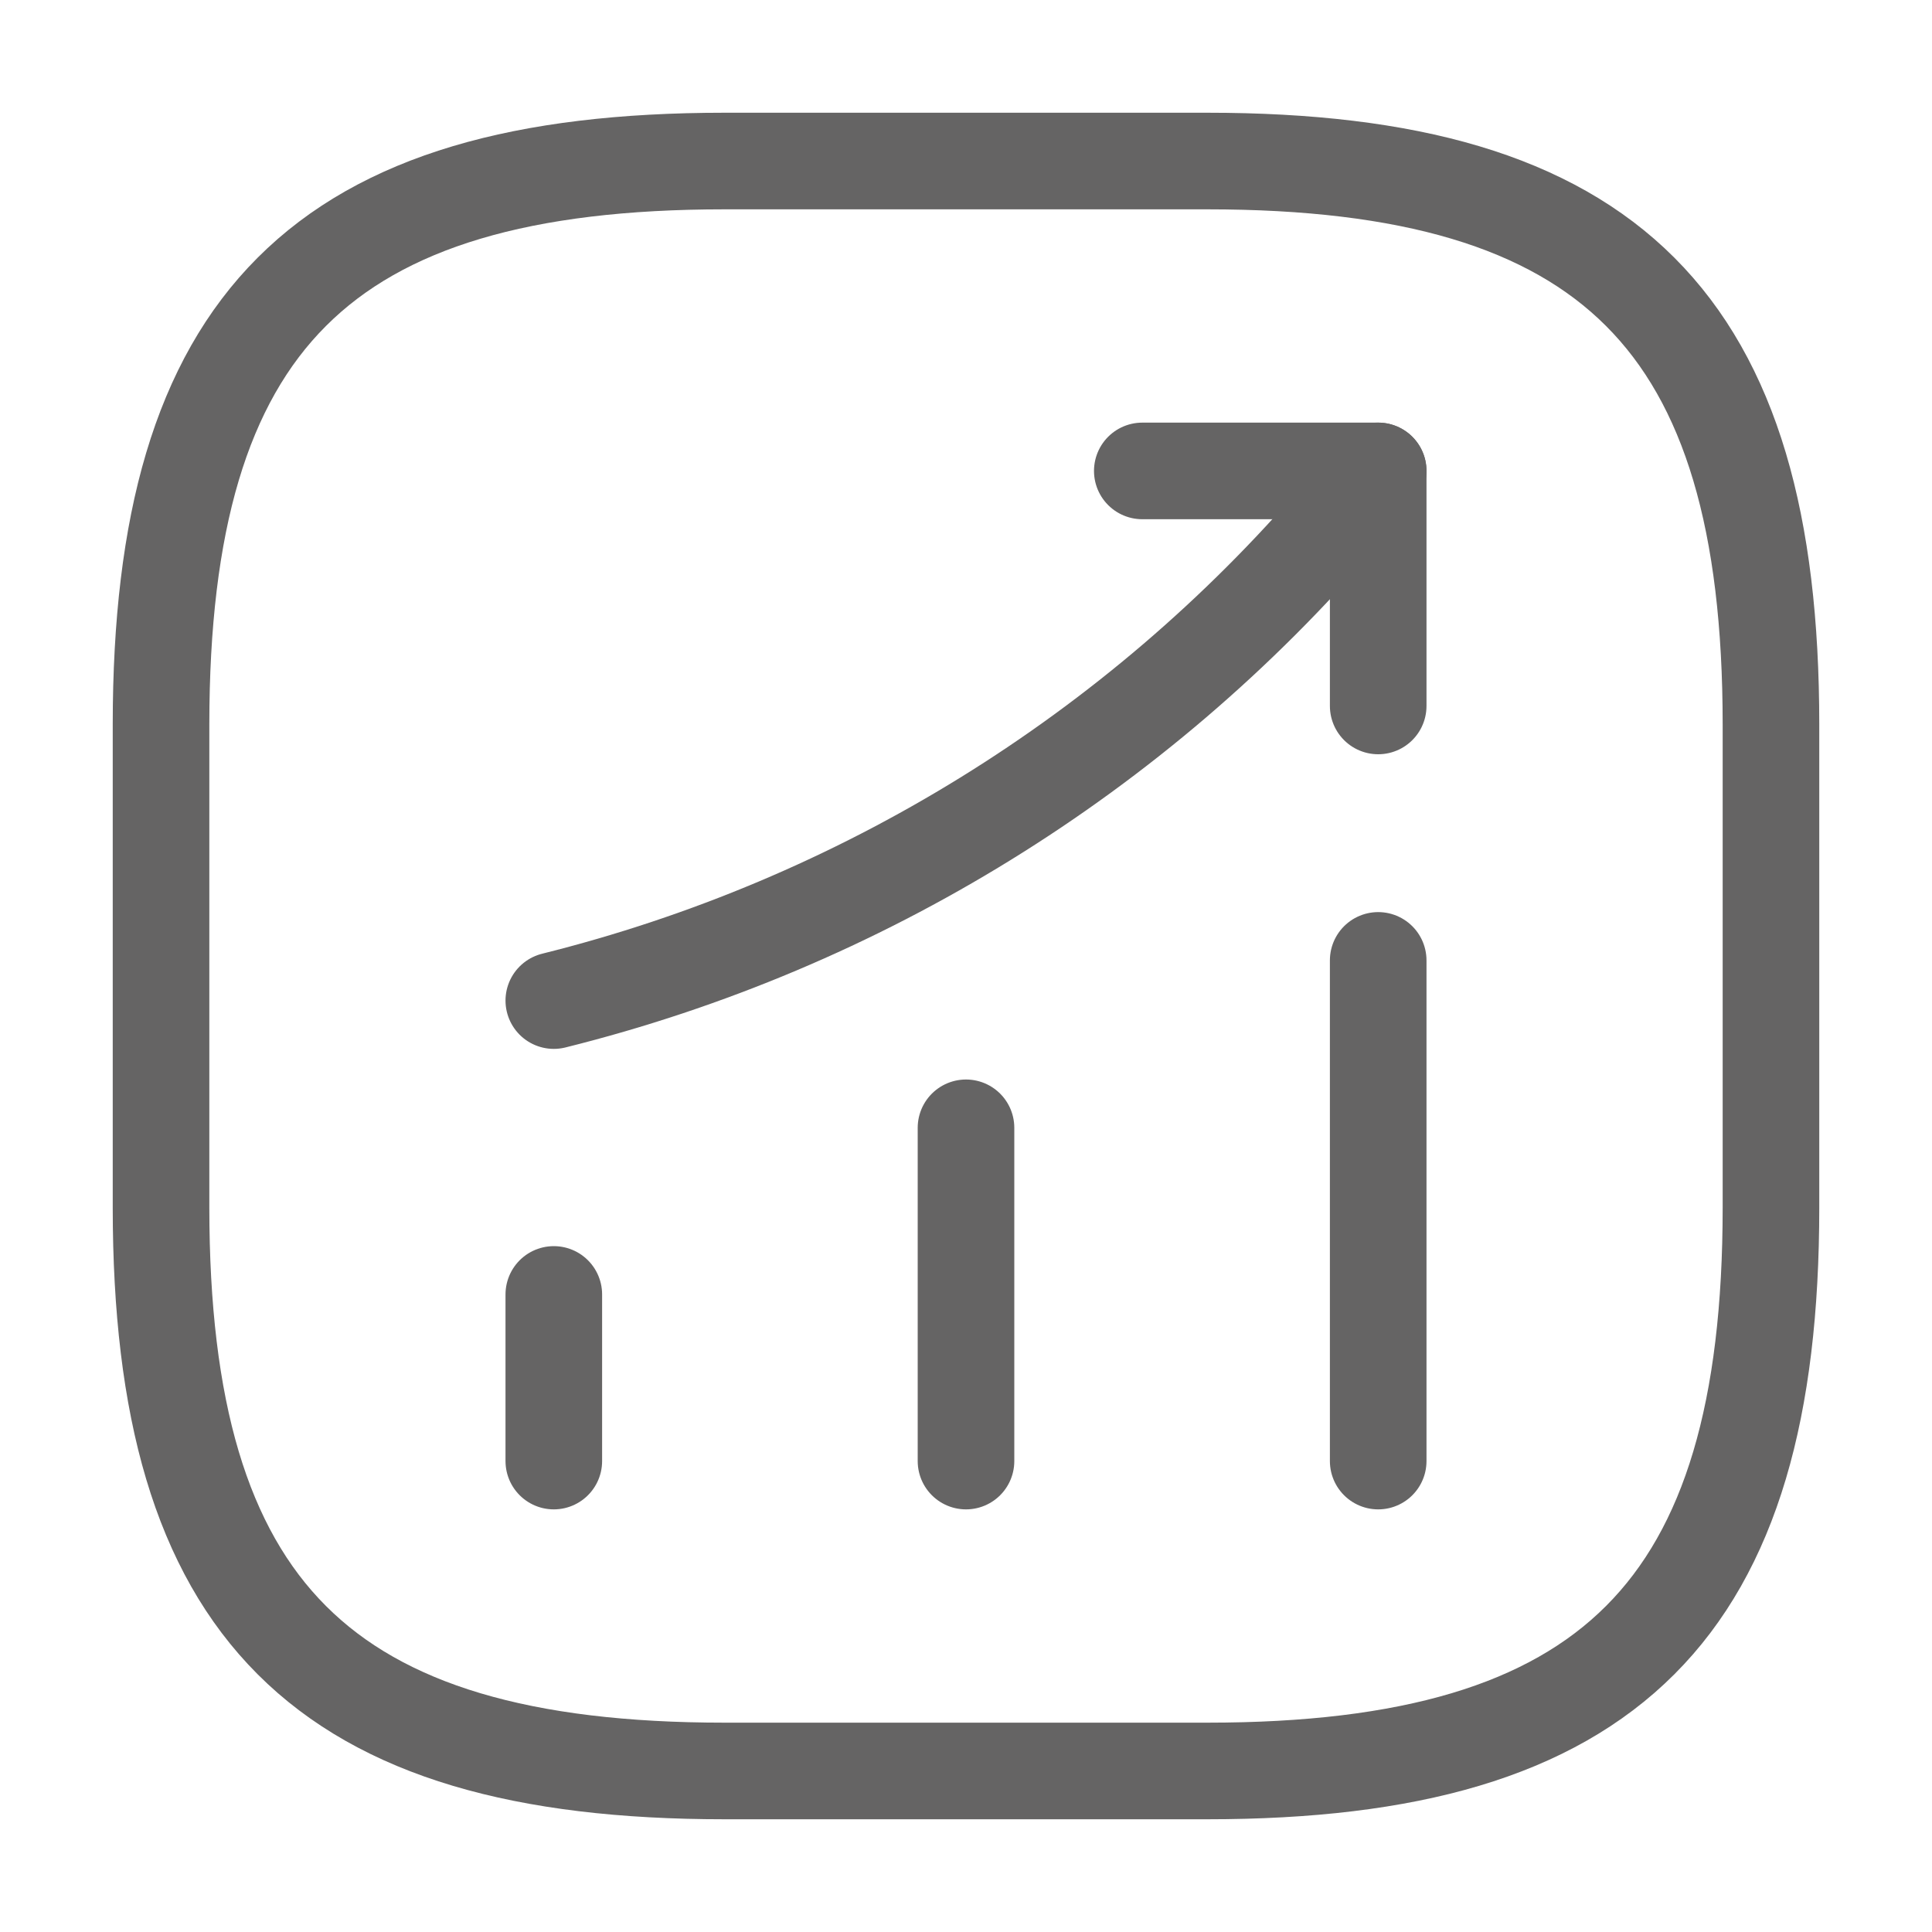<svg width="20" height="20" viewBox="0 0 20 20" fill="none" xmlns="http://www.w3.org/2000/svg">
    <path d="M5.733 15.125V13.4" stroke="#656464" stroke-linecap="round" />
    <path d="M10 15.125V11.675" stroke="#656464" stroke-linecap="round" />
    <path d="M14.267 15.125V9.942" stroke="#656464" stroke-linecap="round" />
    <path d="M14.267 4.875L13.883 5.325C11.758 7.808 8.908 9.567 5.733 10.358"
        stroke="#656464" stroke-linecap="round" />
    <path d="M11.825 4.875H14.267V7.308" stroke="#656464" stroke-linecap="round"
        stroke-linejoin="round" />
    <path
        d="M7.5 18.333H12.5C16.667 18.333 18.333 16.666 18.333 12.5V7.5C18.333 3.333 16.667 1.667 12.5 1.667H7.5C3.333 1.667 1.667 3.333 1.667 7.5V12.5C1.667 16.666 3.333 18.333 7.5 18.333Z"
        stroke="#656464" stroke-linecap="round" stroke-linejoin="round" />
</svg>
